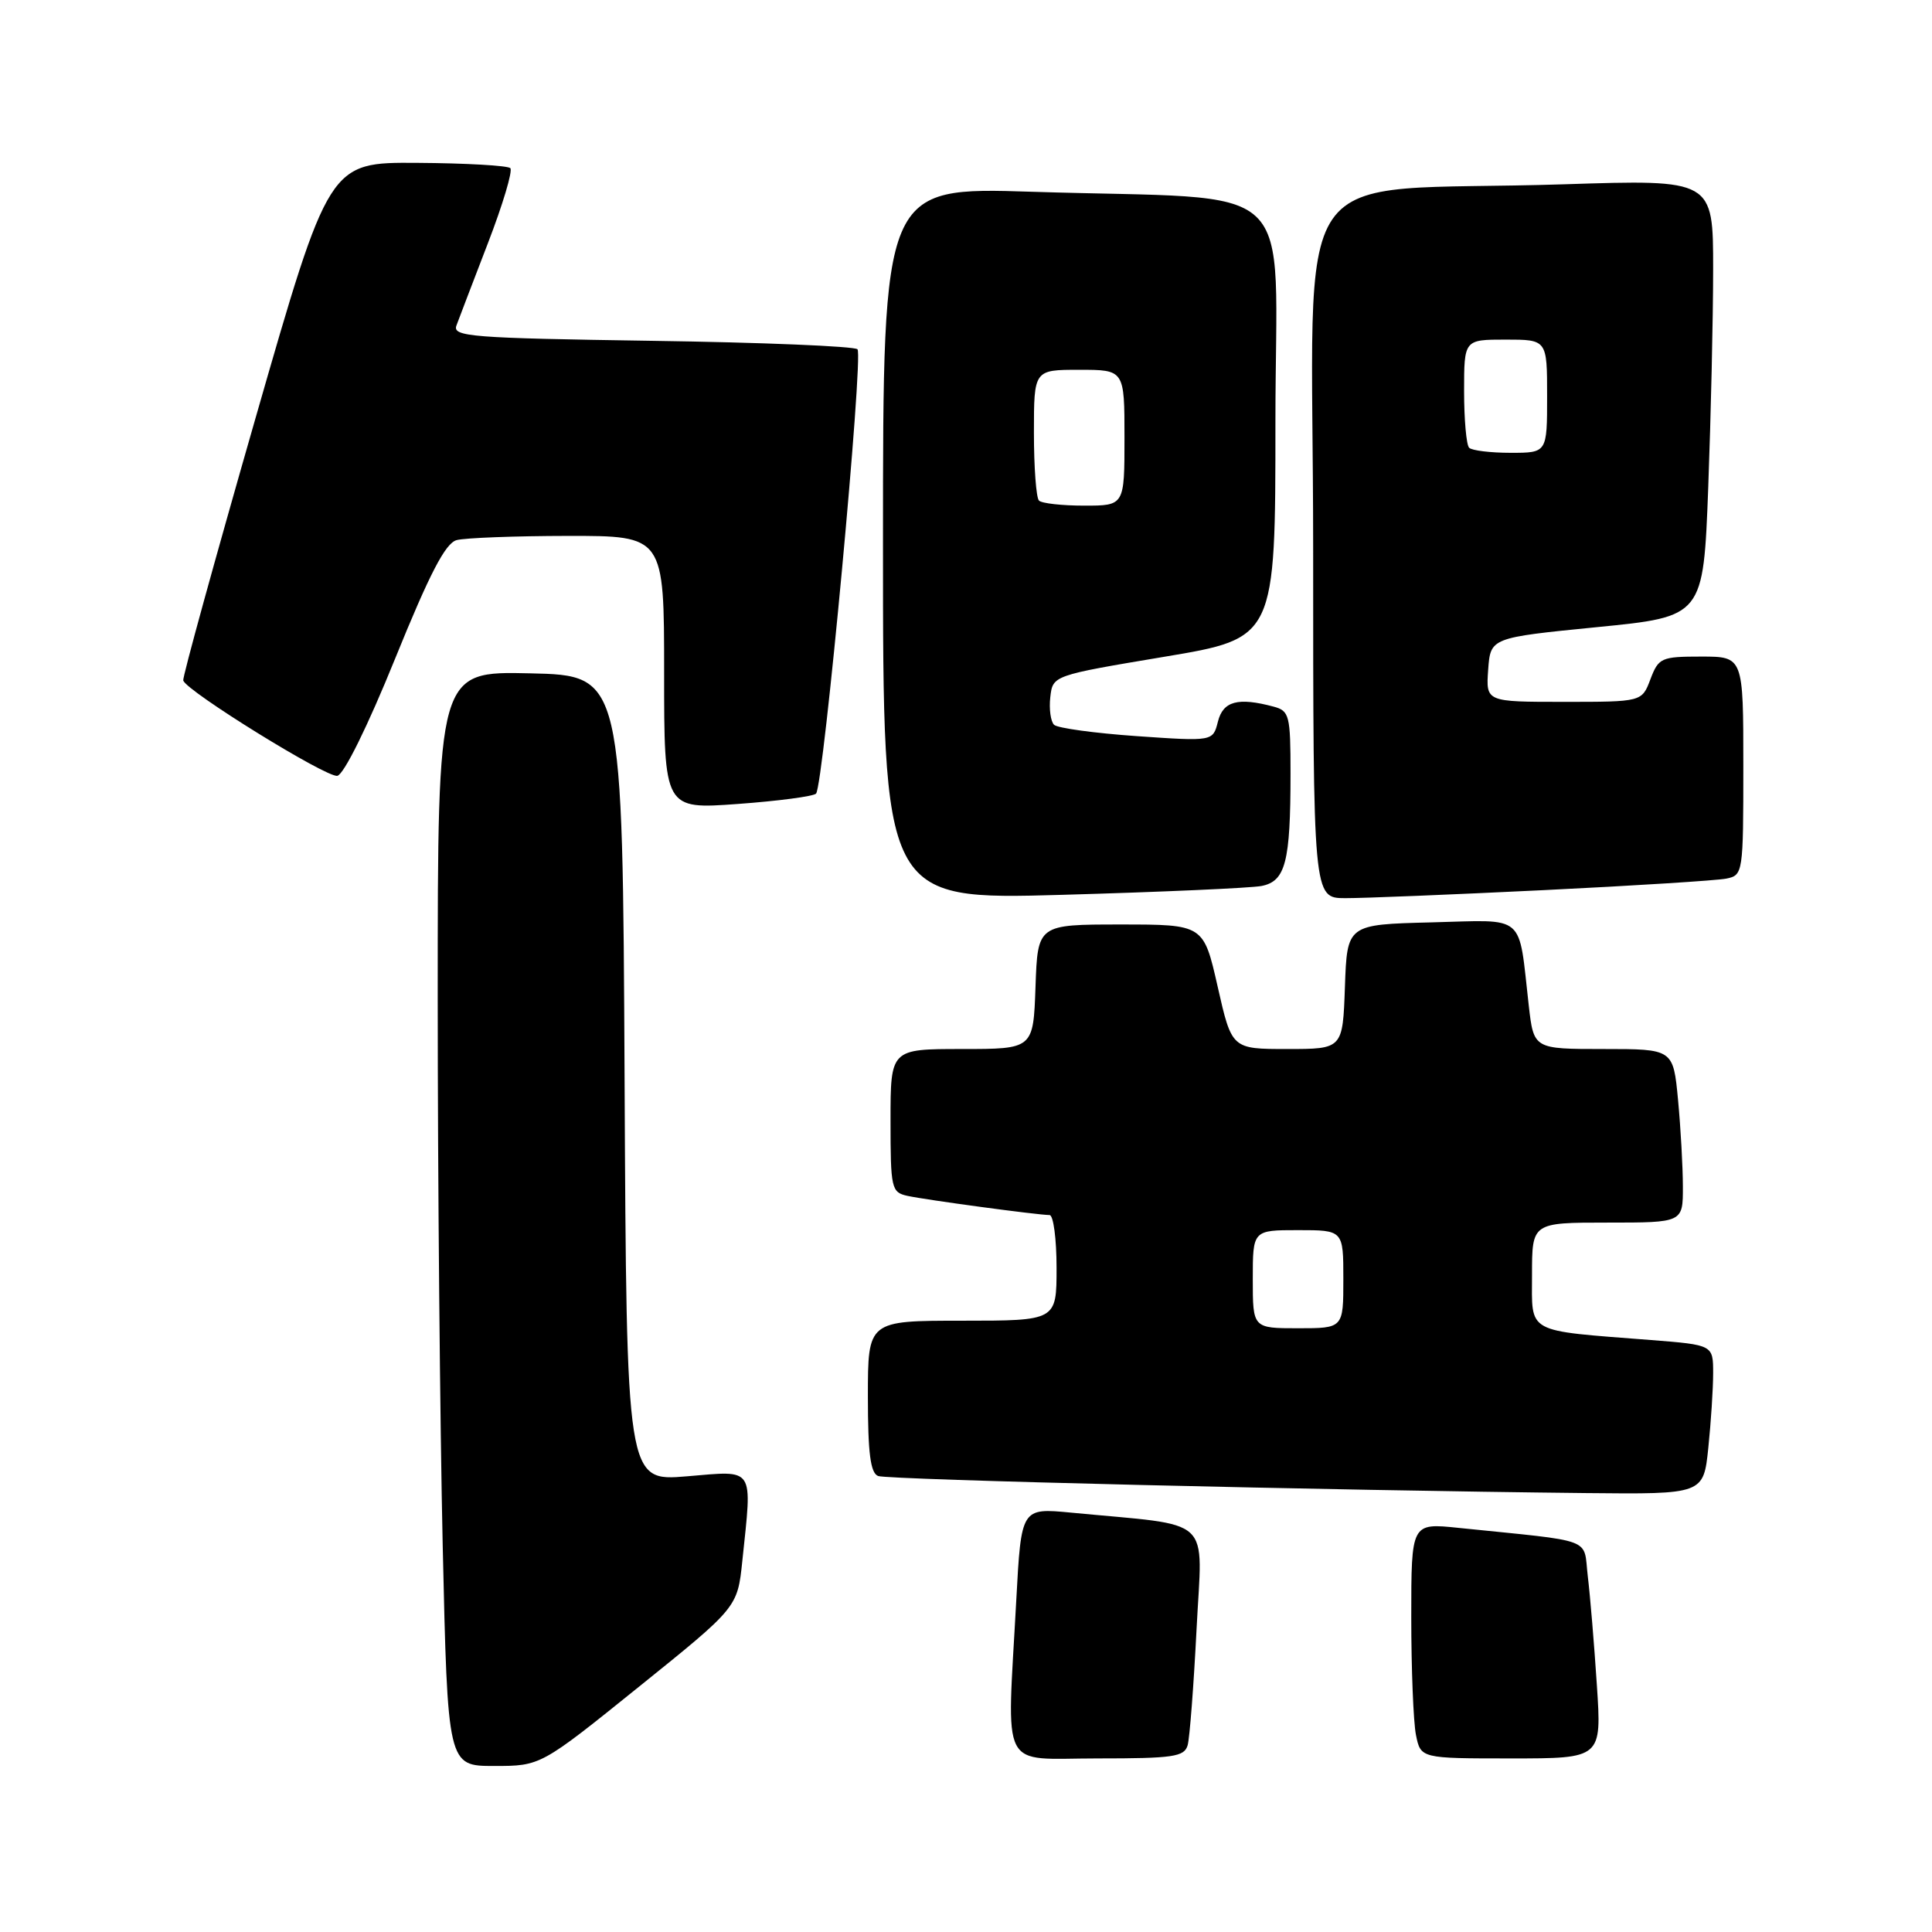 <?xml version="1.0" encoding="UTF-8" standalone="no"?>
<!DOCTYPE svg PUBLIC "-//W3C//DTD SVG 1.1//EN" "http://www.w3.org/Graphics/SVG/1.1/DTD/svg11.dtd" >
<svg xmlns="http://www.w3.org/2000/svg" xmlns:xlink="http://www.w3.org/1999/xlink" version="1.1" viewBox="0 0 256 256">
 <g >
 <path fill="currentColor"
d=" M 84.68 223.49 C 97.72 212.99 97.72 212.99 98.36 206.85 C 99.68 194.18 100.13 194.86 91.01 195.62 C 83.02 196.29 83.02 196.29 82.76 142.89 C 82.50 89.50 82.50 89.50 70.25 89.22 C 58.00 88.94 58.00 88.94 58.00 132.22 C 58.00 156.02 58.30 188.66 58.66 204.75 C 59.32 234.00 59.32 234.00 65.48 234.00 C 71.64 234.00 71.64 234.00 84.68 223.49 Z  M 157.37 231.25 C 157.64 230.29 158.17 223.37 158.55 215.88 C 159.31 200.61 161.10 202.28 141.91 200.43 C 135.32 199.80 135.32 199.80 134.66 212.06 C 133.42 235.17 132.30 233.00 145.43 233.00 C 155.46 233.00 156.93 232.79 157.37 231.25 Z  M 211.59 223.25 C 211.24 217.89 210.70 211.41 210.39 208.86 C 209.77 203.65 211.58 204.33 193.25 202.45 C 187.00 201.80 187.00 201.80 187.00 214.28 C 187.00 221.14 187.28 228.16 187.62 229.88 C 188.25 233.00 188.25 233.00 200.24 233.00 C 212.24 233.00 212.24 233.00 211.59 223.25 Z  M 226.36 191.85 C 226.71 188.47 227.00 184.02 227.00 181.96 C 227.00 178.21 227.00 178.21 218.75 177.56 C 201.98 176.25 203.00 176.81 203.00 168.91 C 203.00 162.00 203.00 162.00 213.00 162.00 C 223.00 162.00 223.00 162.00 222.99 157.25 C 222.99 154.64 222.70 149.46 222.35 145.75 C 221.71 139.00 221.71 139.00 212.47 139.00 C 203.23 139.00 203.23 139.00 202.57 133.25 C 201.16 120.88 202.35 121.90 189.66 122.22 C 178.50 122.50 178.50 122.50 178.21 130.75 C 177.92 139.00 177.92 139.00 170.57 139.00 C 163.22 139.00 163.22 139.00 161.35 130.75 C 159.48 122.50 159.48 122.50 148.49 122.50 C 137.50 122.50 137.50 122.50 137.21 130.75 C 136.92 139.00 136.92 139.00 127.46 139.00 C 118.00 139.00 118.00 139.00 118.00 148.48 C 118.00 157.50 118.11 157.99 120.25 158.46 C 122.67 158.99 137.54 161.00 139.07 161.00 C 139.58 161.00 140.00 164.15 140.00 168.00 C 140.00 175.00 140.00 175.00 127.50 175.00 C 115.00 175.00 115.00 175.00 115.00 185.03 C 115.00 192.56 115.34 195.19 116.36 195.58 C 117.65 196.08 176.49 197.49 210.11 197.84 C 225.72 198.00 225.72 198.00 226.36 191.85 Z  M 167.14 117.40 C 170.34 116.78 171.00 114.25 171.00 102.49 C 171.00 94.77 170.85 94.19 168.75 93.63 C 164.04 92.37 162.06 92.90 161.38 95.62 C 160.72 98.24 160.72 98.24 150.61 97.54 C 145.05 97.15 140.13 96.48 139.67 96.04 C 139.22 95.60 138.99 93.95 139.17 92.37 C 139.50 89.50 139.50 89.50 154.25 87.03 C 169.00 84.57 169.00 84.57 169.00 55.86 C 169.00 22.87 172.92 26.57 136.75 25.41 C 117.00 24.78 117.00 24.78 117.00 72.01 C 117.00 119.24 117.00 119.24 140.75 118.57 C 153.81 118.20 165.69 117.67 167.14 117.40 Z  M 204.50 117.95 C 216.60 117.36 227.51 116.67 228.75 116.42 C 230.96 115.97 231.00 115.70 231.00 101.48 C 231.00 87.00 231.00 87.00 225.41 87.00 C 220.12 87.00 219.77 87.16 218.69 90.00 C 217.56 93.00 217.56 93.00 207.22 93.00 C 196.89 93.00 196.89 93.00 197.19 88.75 C 197.50 84.50 197.50 84.50 211.60 83.10 C 225.70 81.71 225.70 81.71 226.35 64.60 C 226.70 55.20 227.00 42.16 227.00 35.64 C 227.00 23.78 227.00 23.78 207.25 24.42 C 169.74 25.63 174.00 19.46 174.00 72.60 C 174.00 119.00 174.00 119.00 178.25 119.01 C 180.59 119.02 192.40 118.54 204.50 117.95 Z  M 108.13 105.16 C 109.12 104.12 114.44 47.10 113.62 46.28 C 113.21 45.88 100.96 45.37 86.38 45.16 C 62.39 44.80 59.93 44.61 60.48 43.13 C 60.81 42.23 62.69 37.32 64.66 32.20 C 66.63 27.09 67.96 22.63 67.62 22.28 C 67.27 21.94 61.73 21.62 55.30 21.58 C 43.60 21.50 43.60 21.50 33.83 55.50 C 28.46 74.20 24.16 89.80 24.28 90.17 C 24.75 91.61 43.30 103.09 44.70 102.80 C 45.57 102.62 48.72 96.24 52.34 87.31 C 56.92 76.02 59.01 71.98 60.50 71.57 C 61.60 71.27 68.24 71.02 75.25 71.01 C 88.00 71.00 88.00 71.00 88.00 89.12 C 88.00 107.24 88.00 107.24 97.75 106.53 C 103.11 106.14 107.78 105.52 108.13 105.16 Z  M 166.00 169.50 C 166.00 163.00 166.00 163.00 172.00 163.00 C 178.00 163.00 178.00 163.00 178.00 169.50 C 178.00 176.00 178.00 176.00 172.00 176.00 C 166.00 176.00 166.00 176.00 166.00 169.50 Z  M 137.67 66.33 C 137.30 65.97 137.00 61.92 137.00 57.33 C 137.00 49.00 137.00 49.00 143.00 49.00 C 149.00 49.00 149.00 49.00 149.00 58.00 C 149.00 67.00 149.00 67.00 143.67 67.00 C 140.73 67.00 138.03 66.70 137.67 66.33 Z  M 194.67 59.33 C 194.30 58.97 194.00 55.59 194.00 51.83 C 194.00 45.00 194.00 45.00 199.50 45.00 C 205.00 45.00 205.00 45.00 205.00 52.50 C 205.00 60.00 205.00 60.00 200.17 60.00 C 197.51 60.00 195.03 59.70 194.67 59.33 Z "/>
</g>
</svg>